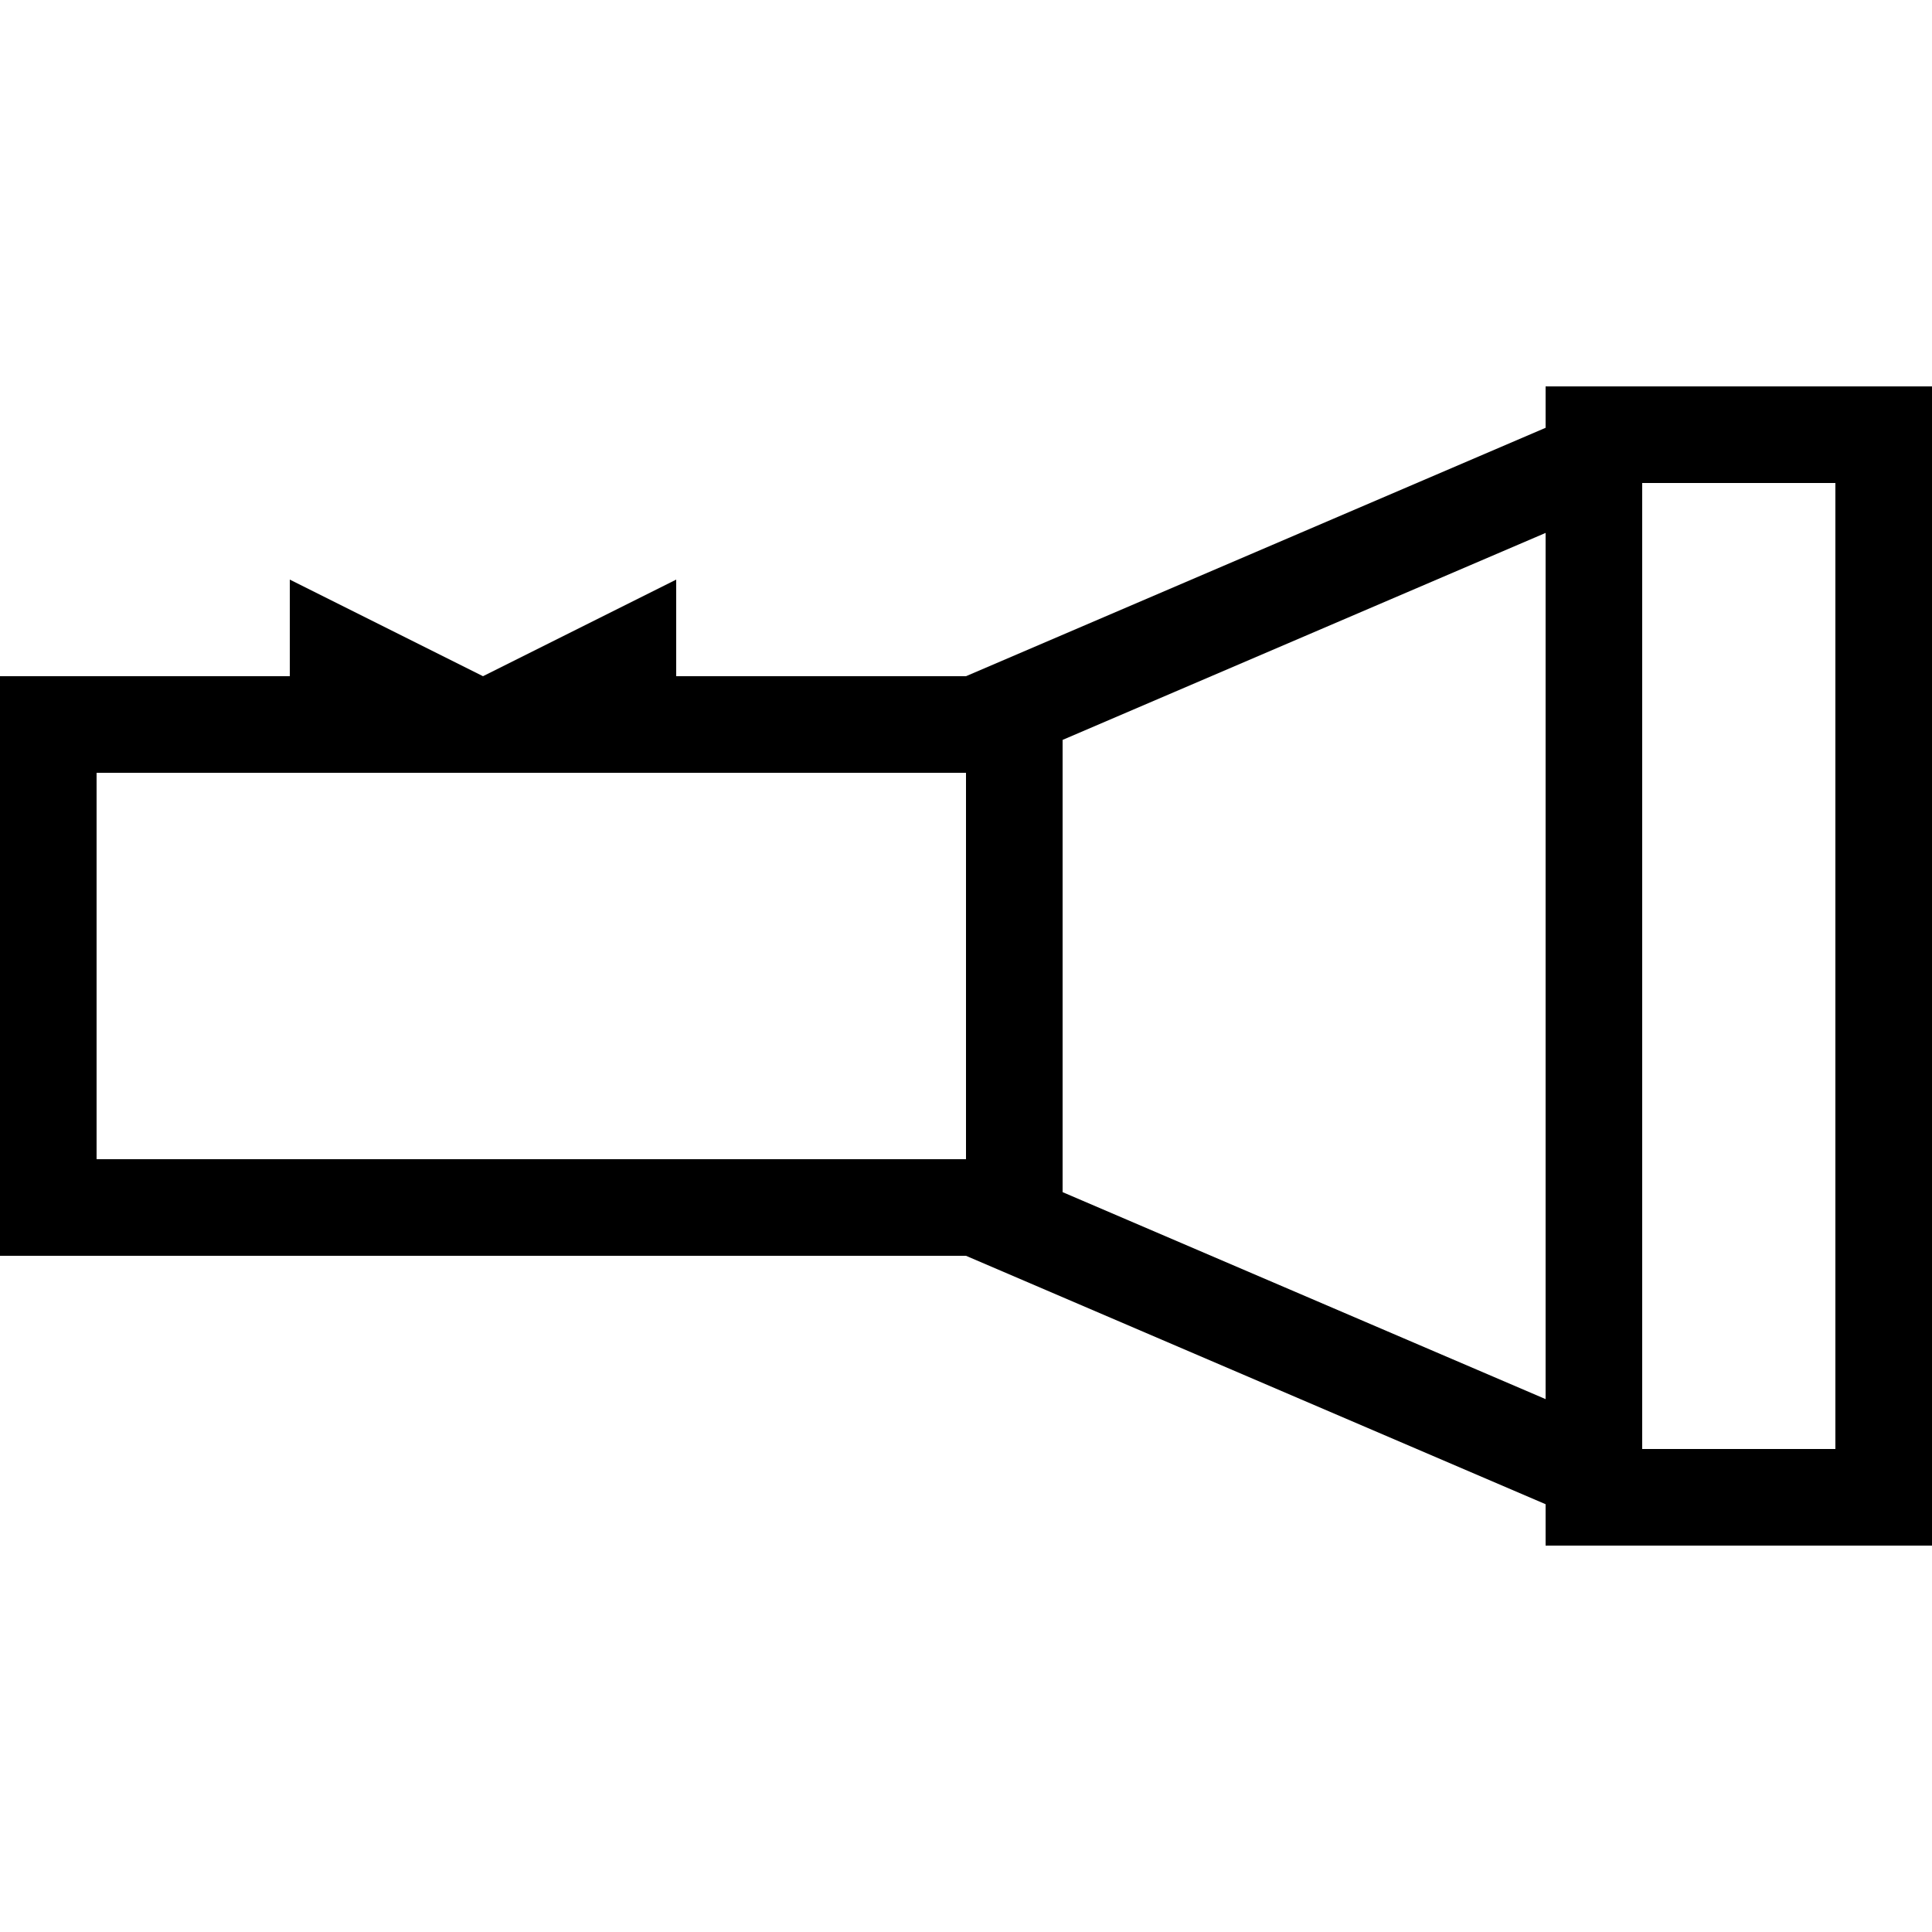 <?xml version="1.0" encoding="iso-8859-1"?>
<!-- Generator: Adobe Illustrator 14.0.0, SVG Export Plug-In . SVG Version: 6.00 Build 43363)  -->
<!DOCTYPE svg PUBLIC "-//W3C//DTD SVG 1.1//EN" "http://www.w3.org/Graphics/SVG/1.1/DTD/svg11.dtd">
<svg version="1.1" xmlns="http://www.w3.org/2000/svg" xmlns:xlink="http://www.w3.org/1999/xlink" x="0px" y="0px" width="512px"
	 height="512px" viewBox="0 0 512 512" style="enable-background:new 0 0 512 512;" xml:space="preserve">
<g id="flashlight">
	<path d="M409.6,102.4v10.971L256,179.201h-76.8V153.6L128,179.201L76.8,153.6v25.602H0v153.6h256l153.6,65.83V409.6H512V102.4
		H409.6z M256,307.201H25.595v-102.4H256V307.201z M409.6,370.781l-128-54.852V196.08l128-54.85V370.781z M486.395,384h-51.195V128
		h51.195V384z"/>
</g>
<g id="Layer_1">
</g>
</svg>
